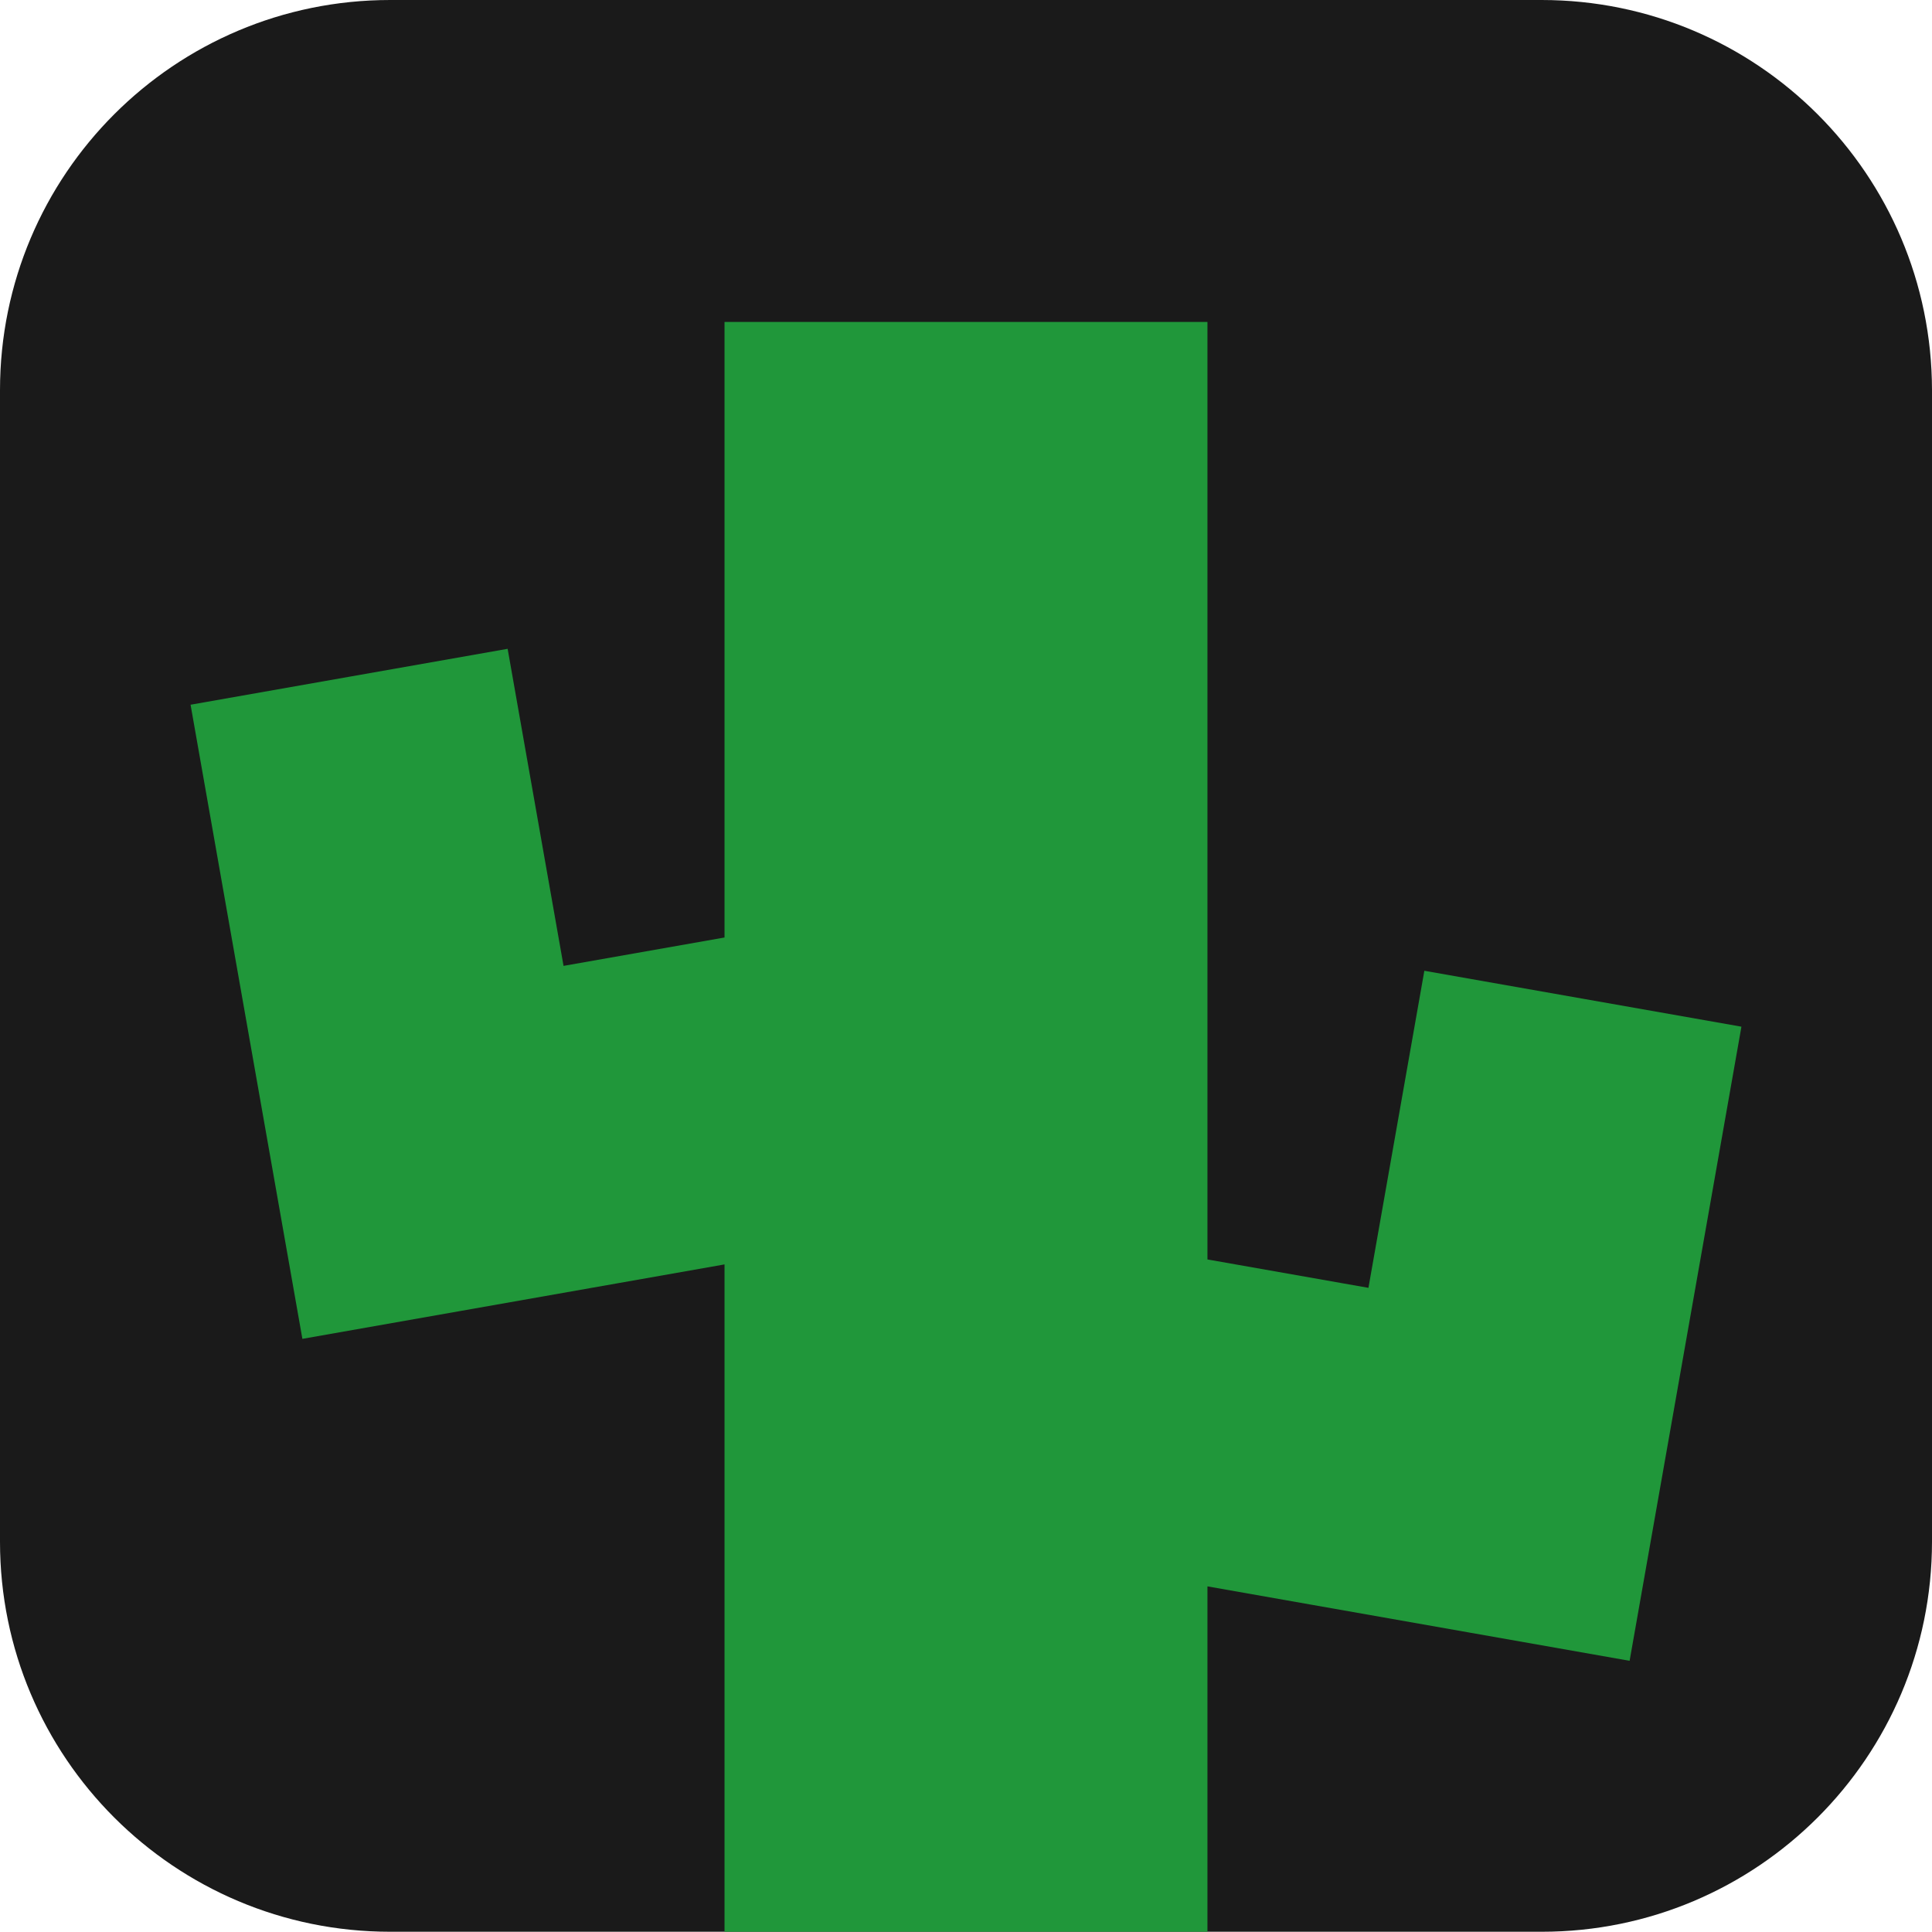 <?xml version="1.0" encoding="UTF-8"?>
<svg id="_图层_2" data-name="图层_2" xmlns="http://www.w3.org/2000/svg" viewBox="0 0 1275.16 1275">
  <defs>
    <style>
      .cls-1 {
        fill: #1a1a1a;
      }

      .cls-2 {
        fill: #20973a;
      }
    </style>
  </defs>
  <g id="_图层_1-2" data-name="图层_1">
    <path class="cls-1" d="M1017.45,0H257.55C115.23,0,0,115.23,0,257.55v760.06c0,142.16,115.23,257.39,257.55,257.39h760.06c142.16,0,257.55-115.23,257.55-257.55V257.55C1275,115.23,1159.77,0,1017.45,0Z"/>
    <polygon class="cls-2" points="1044.74 659.18 940.1 640.73 903.2 850 798.57 831.55 798.57 831.55 796.95 831.27 796.95 212.5 690.7 212.5 584.45 212.5 478.2 212.5 478.2 618.77 476.59 619.05 371.95 637.5 335.05 428.23 230.42 446.68 125.78 465.13 162.68 674.4 199.58 883.67 304.22 865.22 408.85 846.77 478.2 834.54 478.2 1275 584.45 1275 690.7 1275 796.95 1275 796.95 1047.04 866.3 1059.27 970.94 1077.72 1075.58 1096.17 1112.48 886.9 1149.38 677.63 1044.74 659.18"/>
  </g>
</svg>